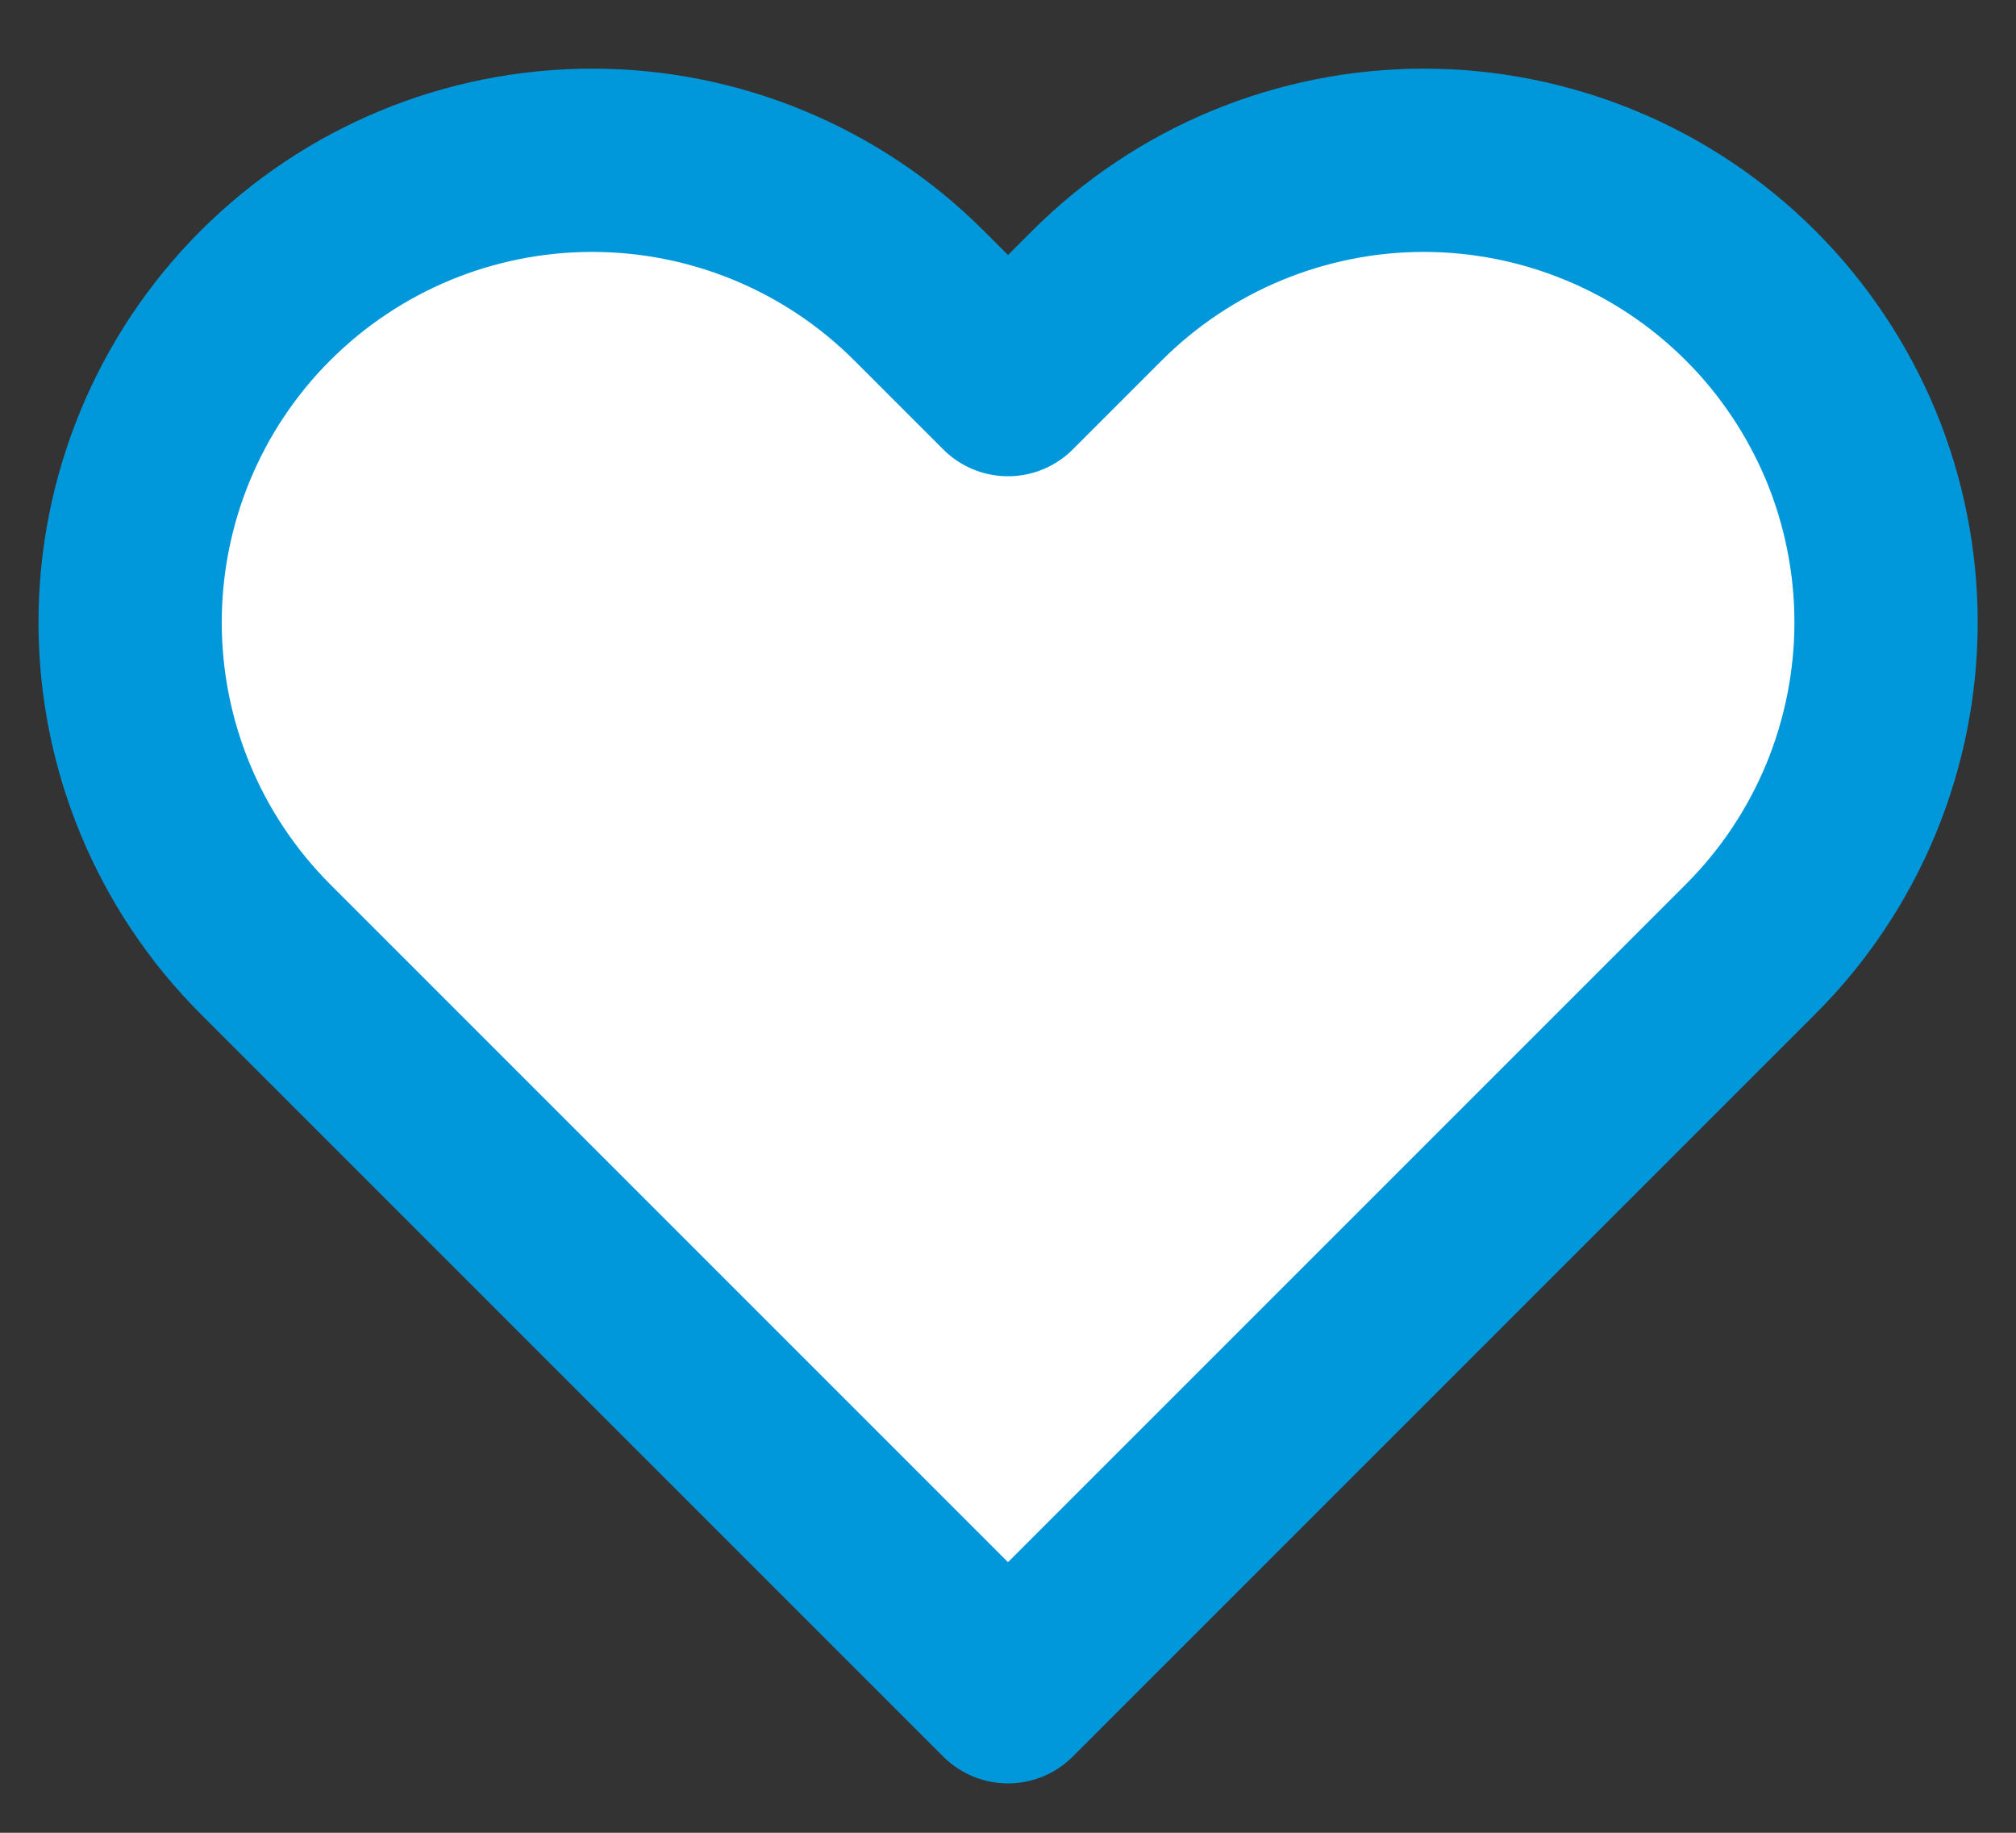 <?xml version="1.0" encoding="utf-8"?>
<!-- Generator: Adobe Illustrator 16.0.3, SVG Export Plug-In . SVG Version: 6.00 Build 0)  -->
<!DOCTYPE svg PUBLIC "-//W3C//DTD SVG 1.1//EN" "http://www.w3.org/Graphics/SVG/1.1/DTD/svg11.dtd">
<svg version="1.1" id="Capa_1" xmlns="http://www.w3.org/2000/svg" xmlns:xlink="http://www.w3.org/1999/xlink" x="0px" y="0px"
	 width="22px" height="20px" viewBox="0 0 22 20" enable-background="new 0 0 22 20" xml:space="preserve">
<rect x="0" y="0" width="22" height="20" fill="#333333" stroke="none"/>
<path fill="#FFFFFF" stroke="#0098DB" stroke-width="2" stroke-linecap="round" stroke-linejoin="round" d="M19.104,3.226
	c-0.469-0.468-1.024-0.84-1.637-1.093c-0.611-0.253-1.268-0.384-1.93-0.384s-1.317,0.131-1.93,0.384
	c-0.611,0.253-1.168,0.625-1.636,1.093L11,4.197l-0.972-0.972C9.083,2.28,7.8,1.749,6.462,1.749S3.842,2.28,2.896,3.226
	C1.951,4.171,1.42,5.454,1.42,6.792s0.531,2.62,1.477,3.566l0.972,0.972L11,18.461l7.132-7.132l0.972-0.972
	c0.469-0.468,0.84-1.024,1.094-1.636c0.253-0.612,0.384-1.268,0.384-1.93c0-0.662-0.131-1.318-0.384-1.93
	C19.943,4.25,19.572,3.694,19.104,3.226z"/>
</svg>
